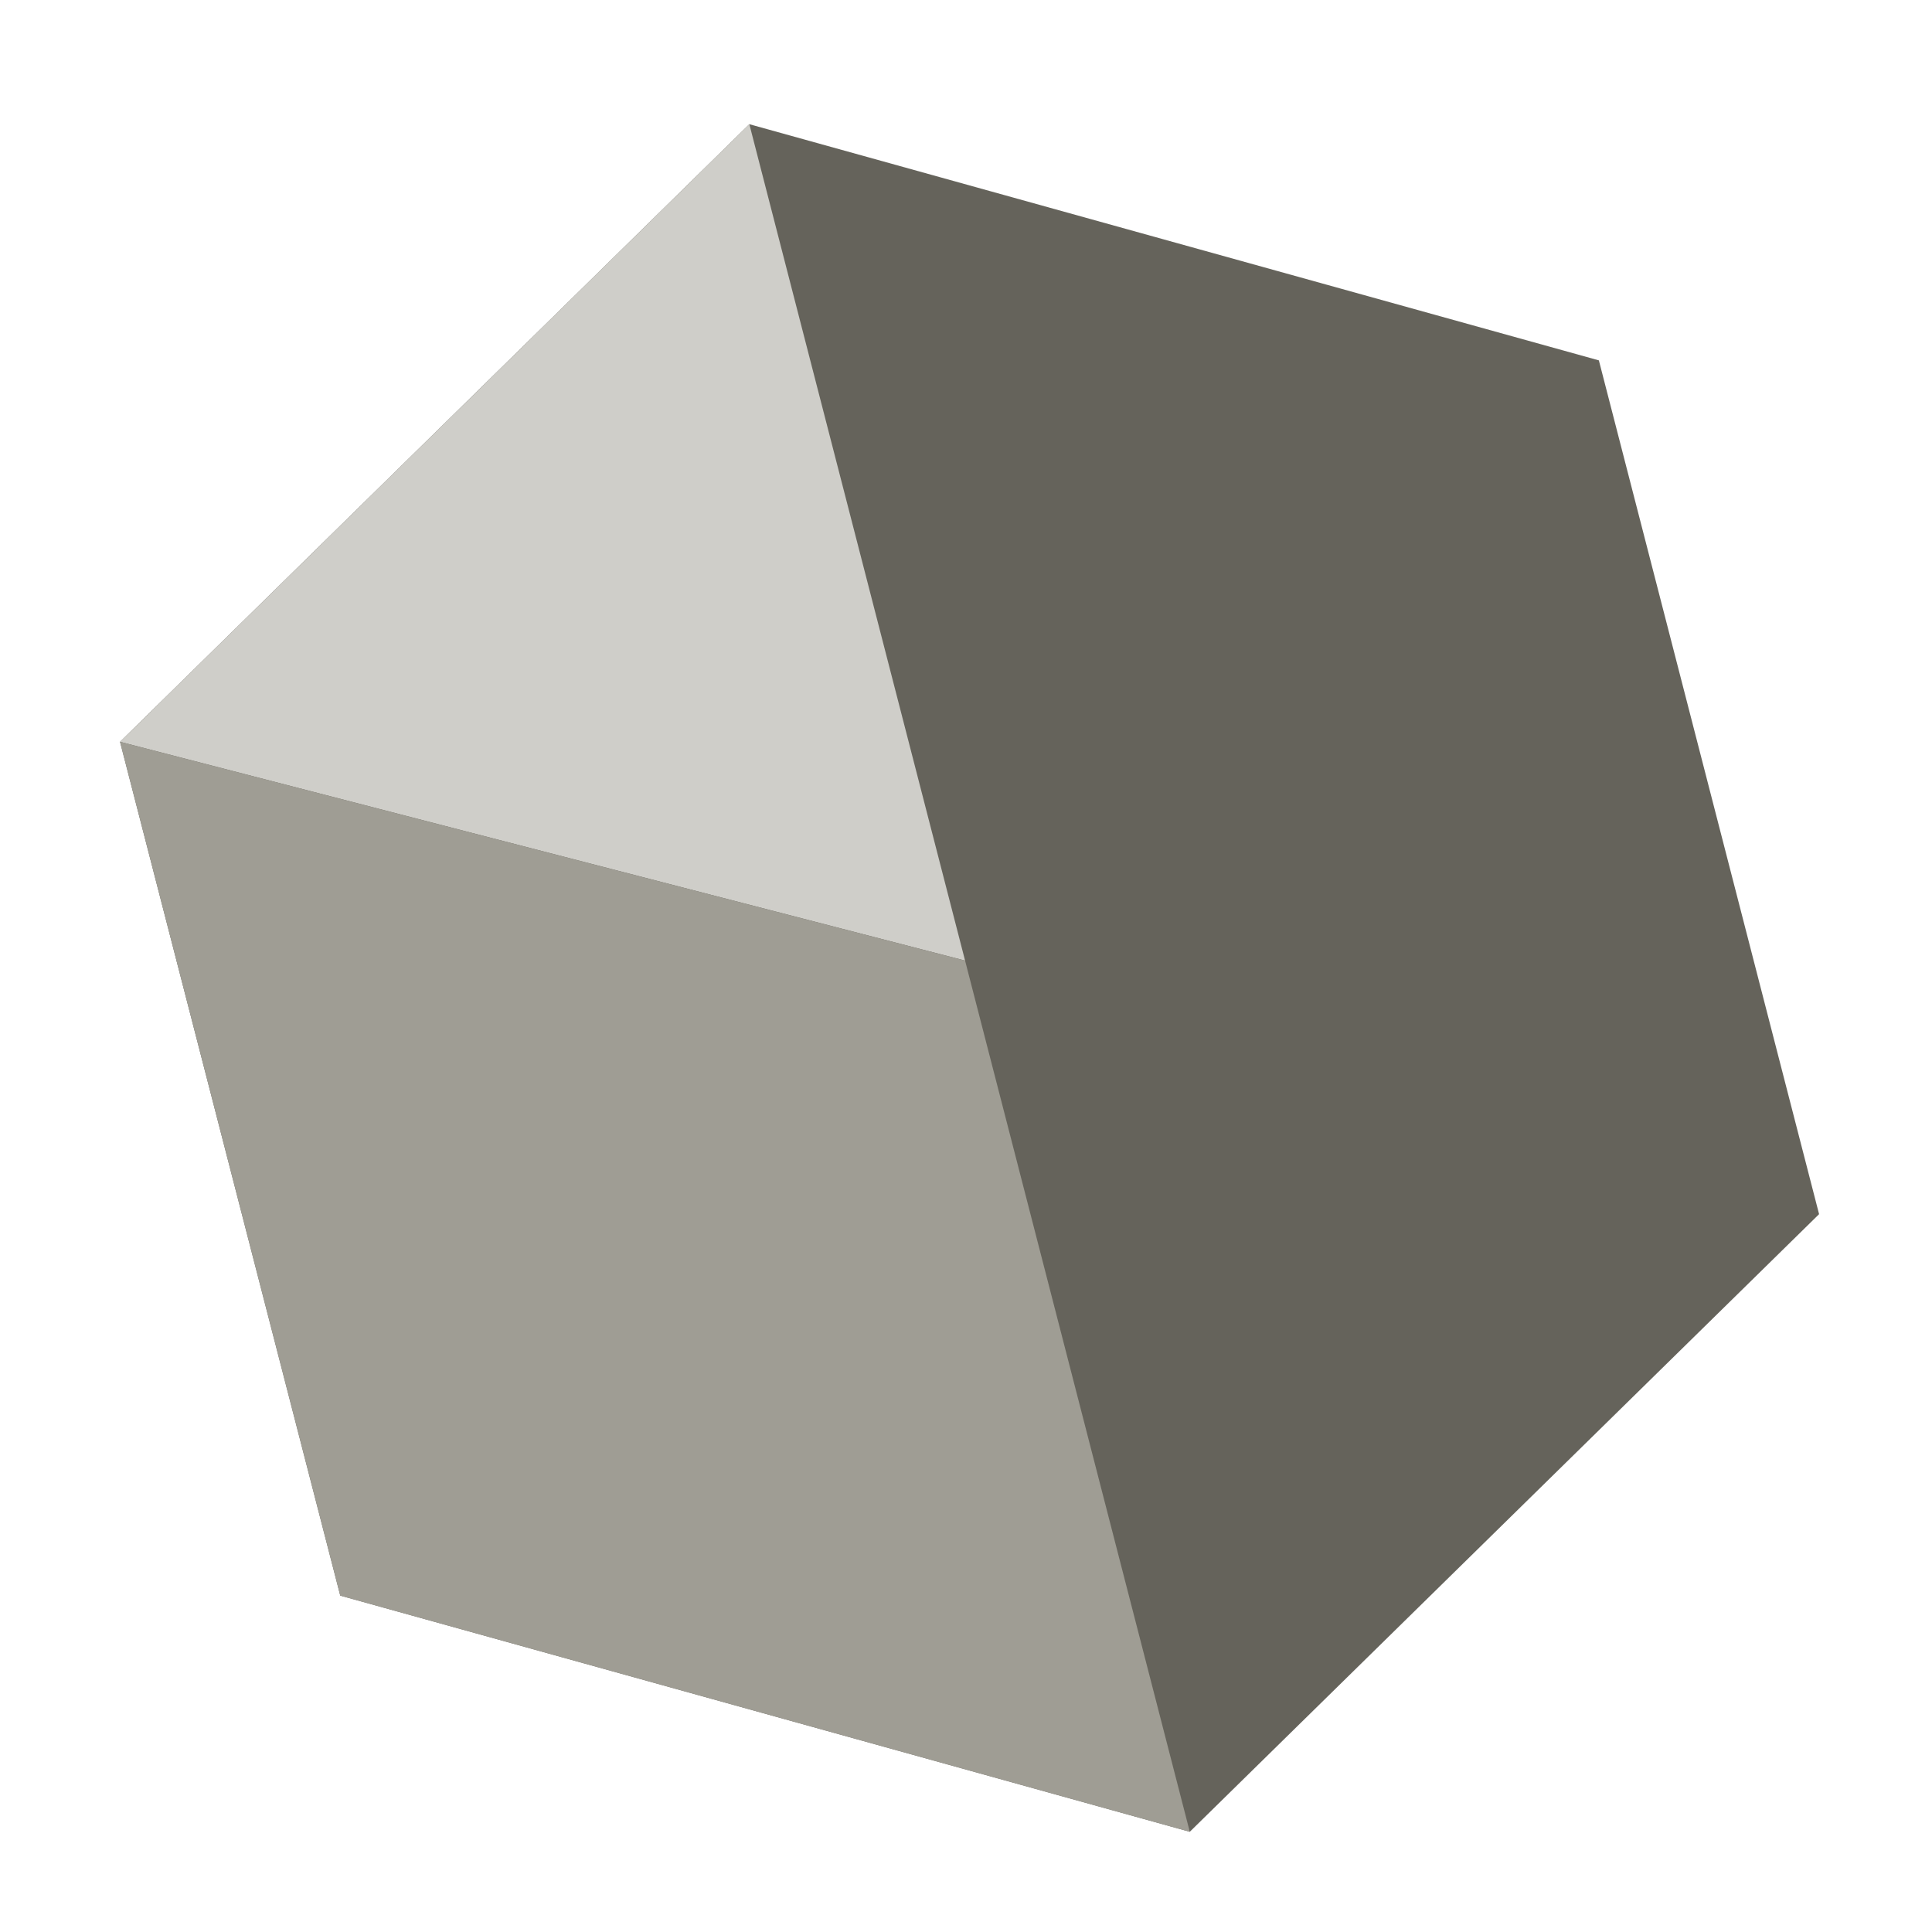 <svg xmlns="http://www.w3.org/2000/svg" width="280" height="280" viewBox="0 0 280 280"><path fill="#65635B" d="M263.635 175.965l-91.202 89.51-123.12-34.227-31.917-123.74L108.6 18l123.12 34.228"/><path fill="#CFCEC9" d="M17.396 107.51L108.6 17.997l31.266 121.218"/><path fill="#9F9D94" d="M49.313 231.248l-31.917-123.74 122.47 31.708 32.567 126.26"/></svg>